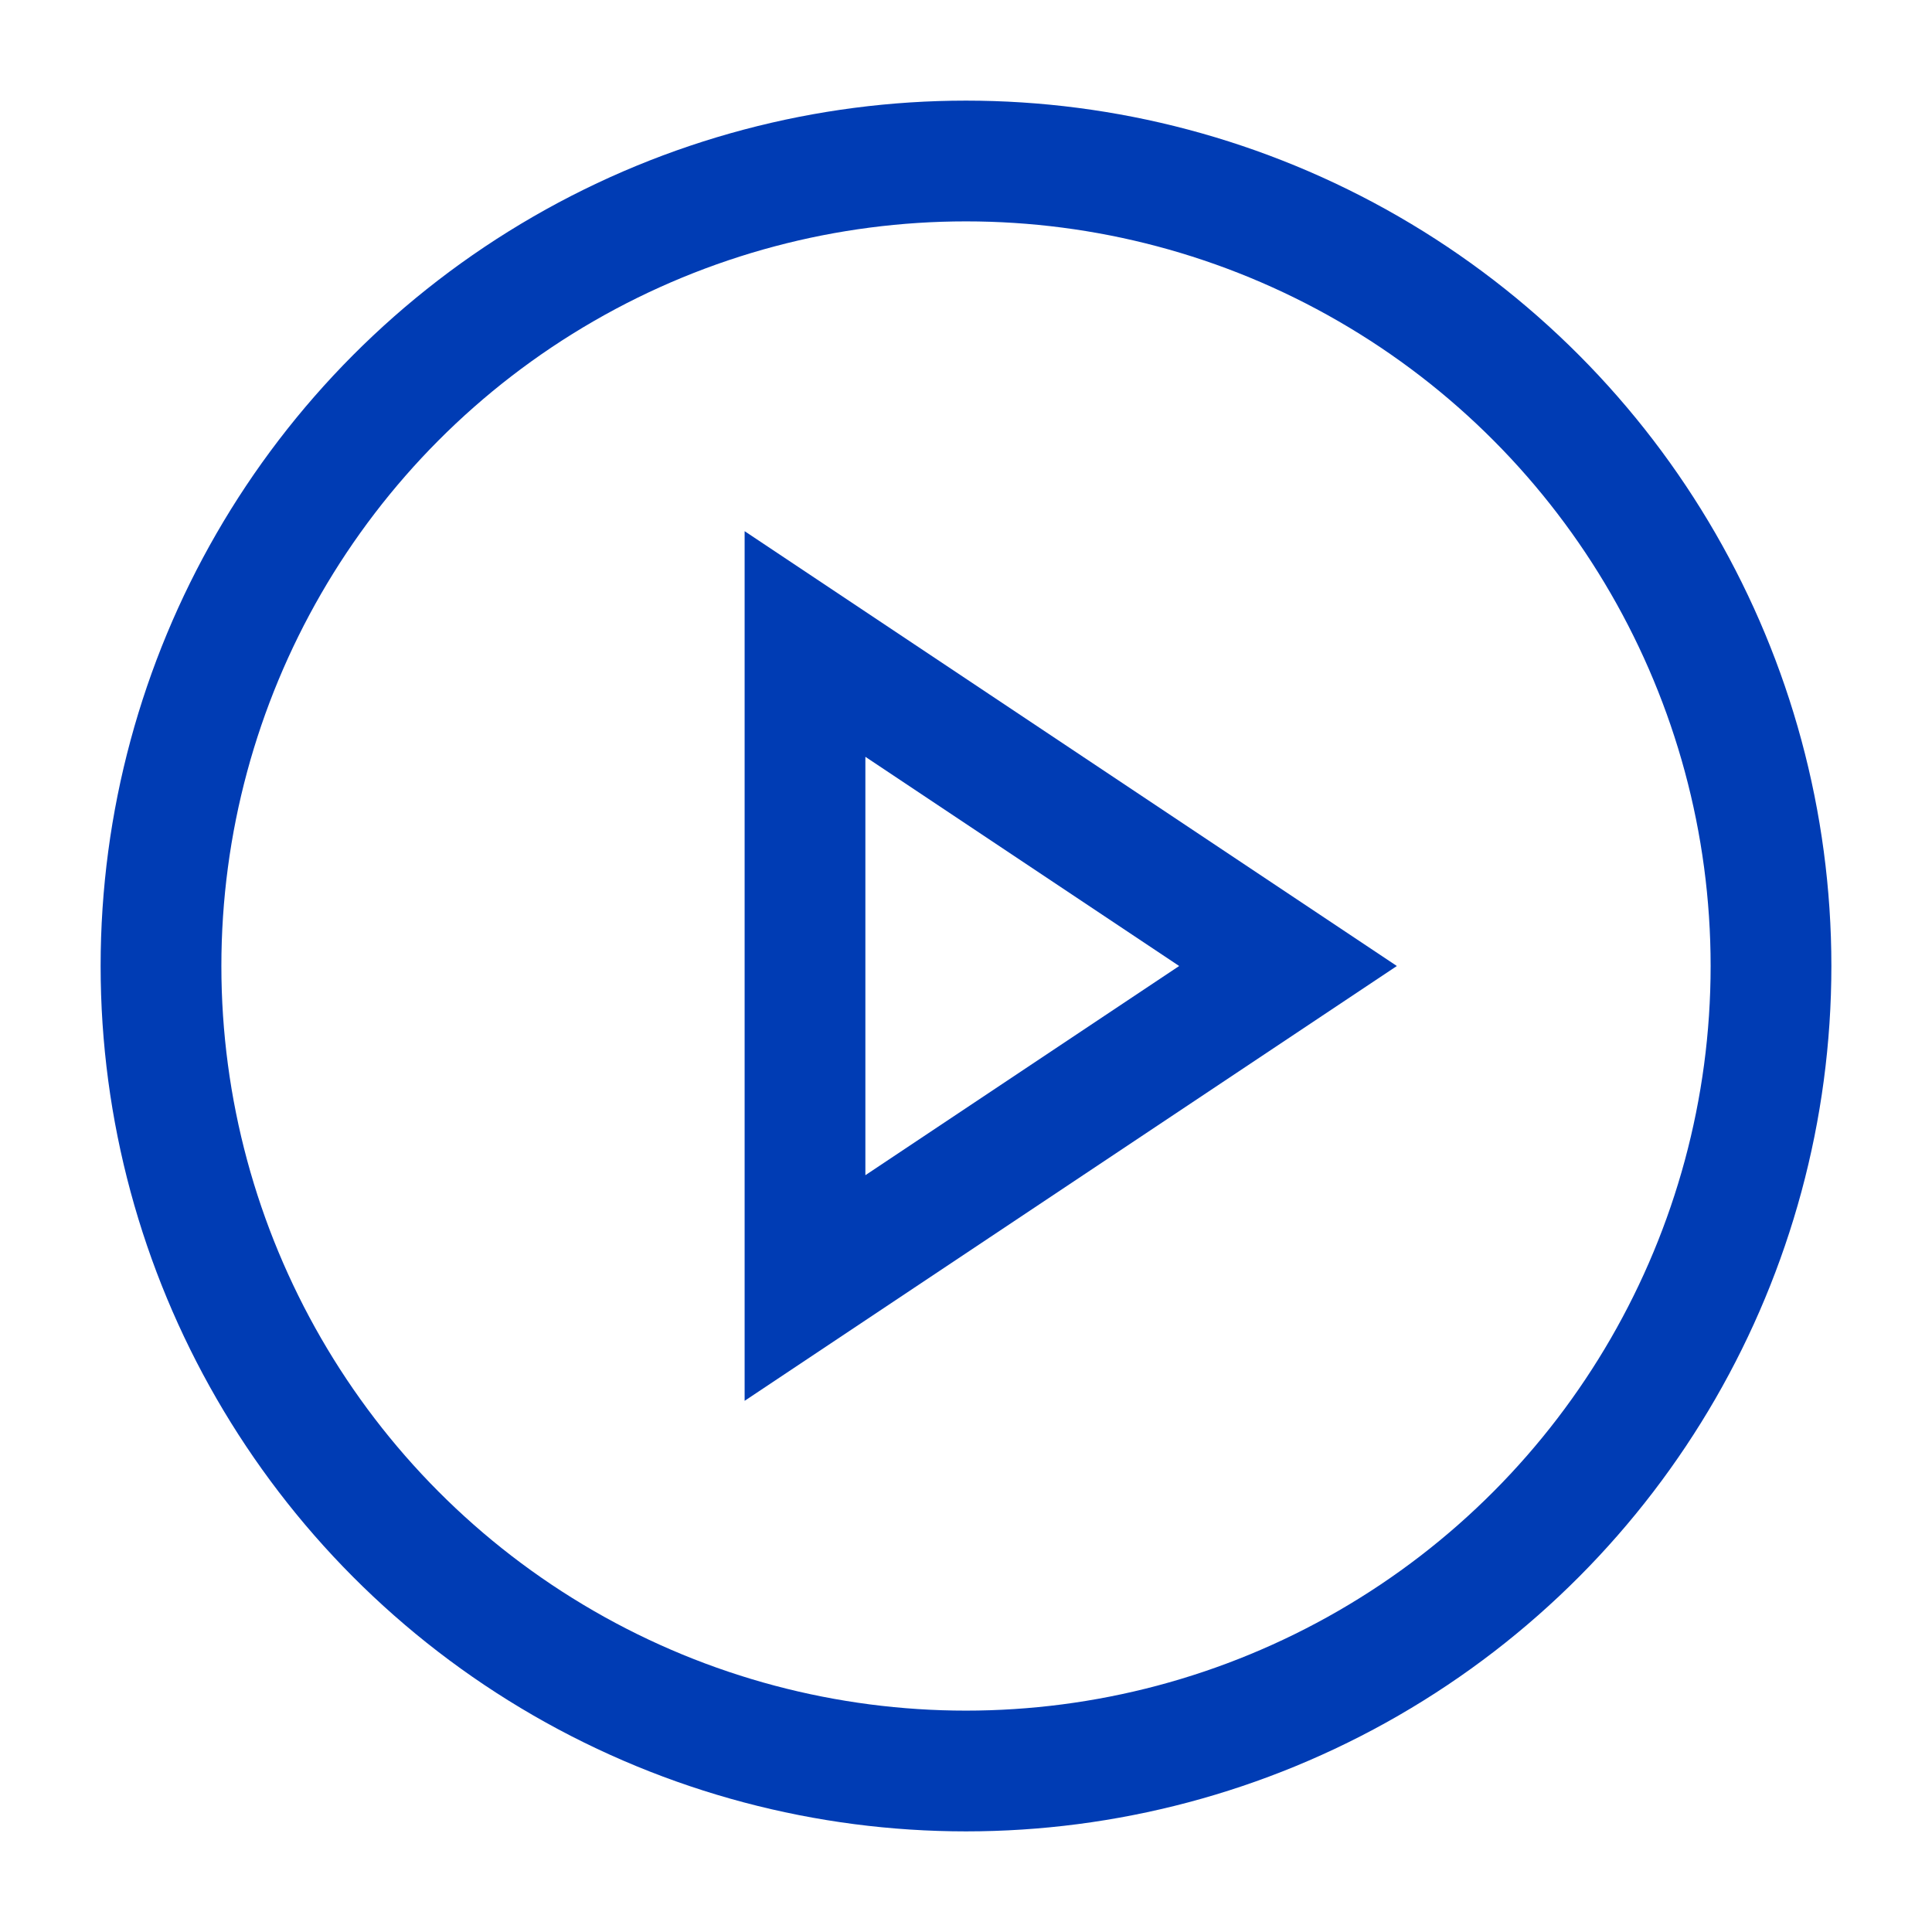 <svg xmlns="http://www.w3.org/2000/svg" viewBox="0 0 24 24"><title>xyc</title><circle cx="12" cy="12" r="10" style="fill:none;stroke:#003cb4;stroke-miterlimit:10;stroke-width:1.5px"/><polygon points="10 16 10 8 16 12 10 16" style="fill:none;stroke:#003cb4;stroke-miterlimit:10;stroke-width:1.5px"/></svg>
